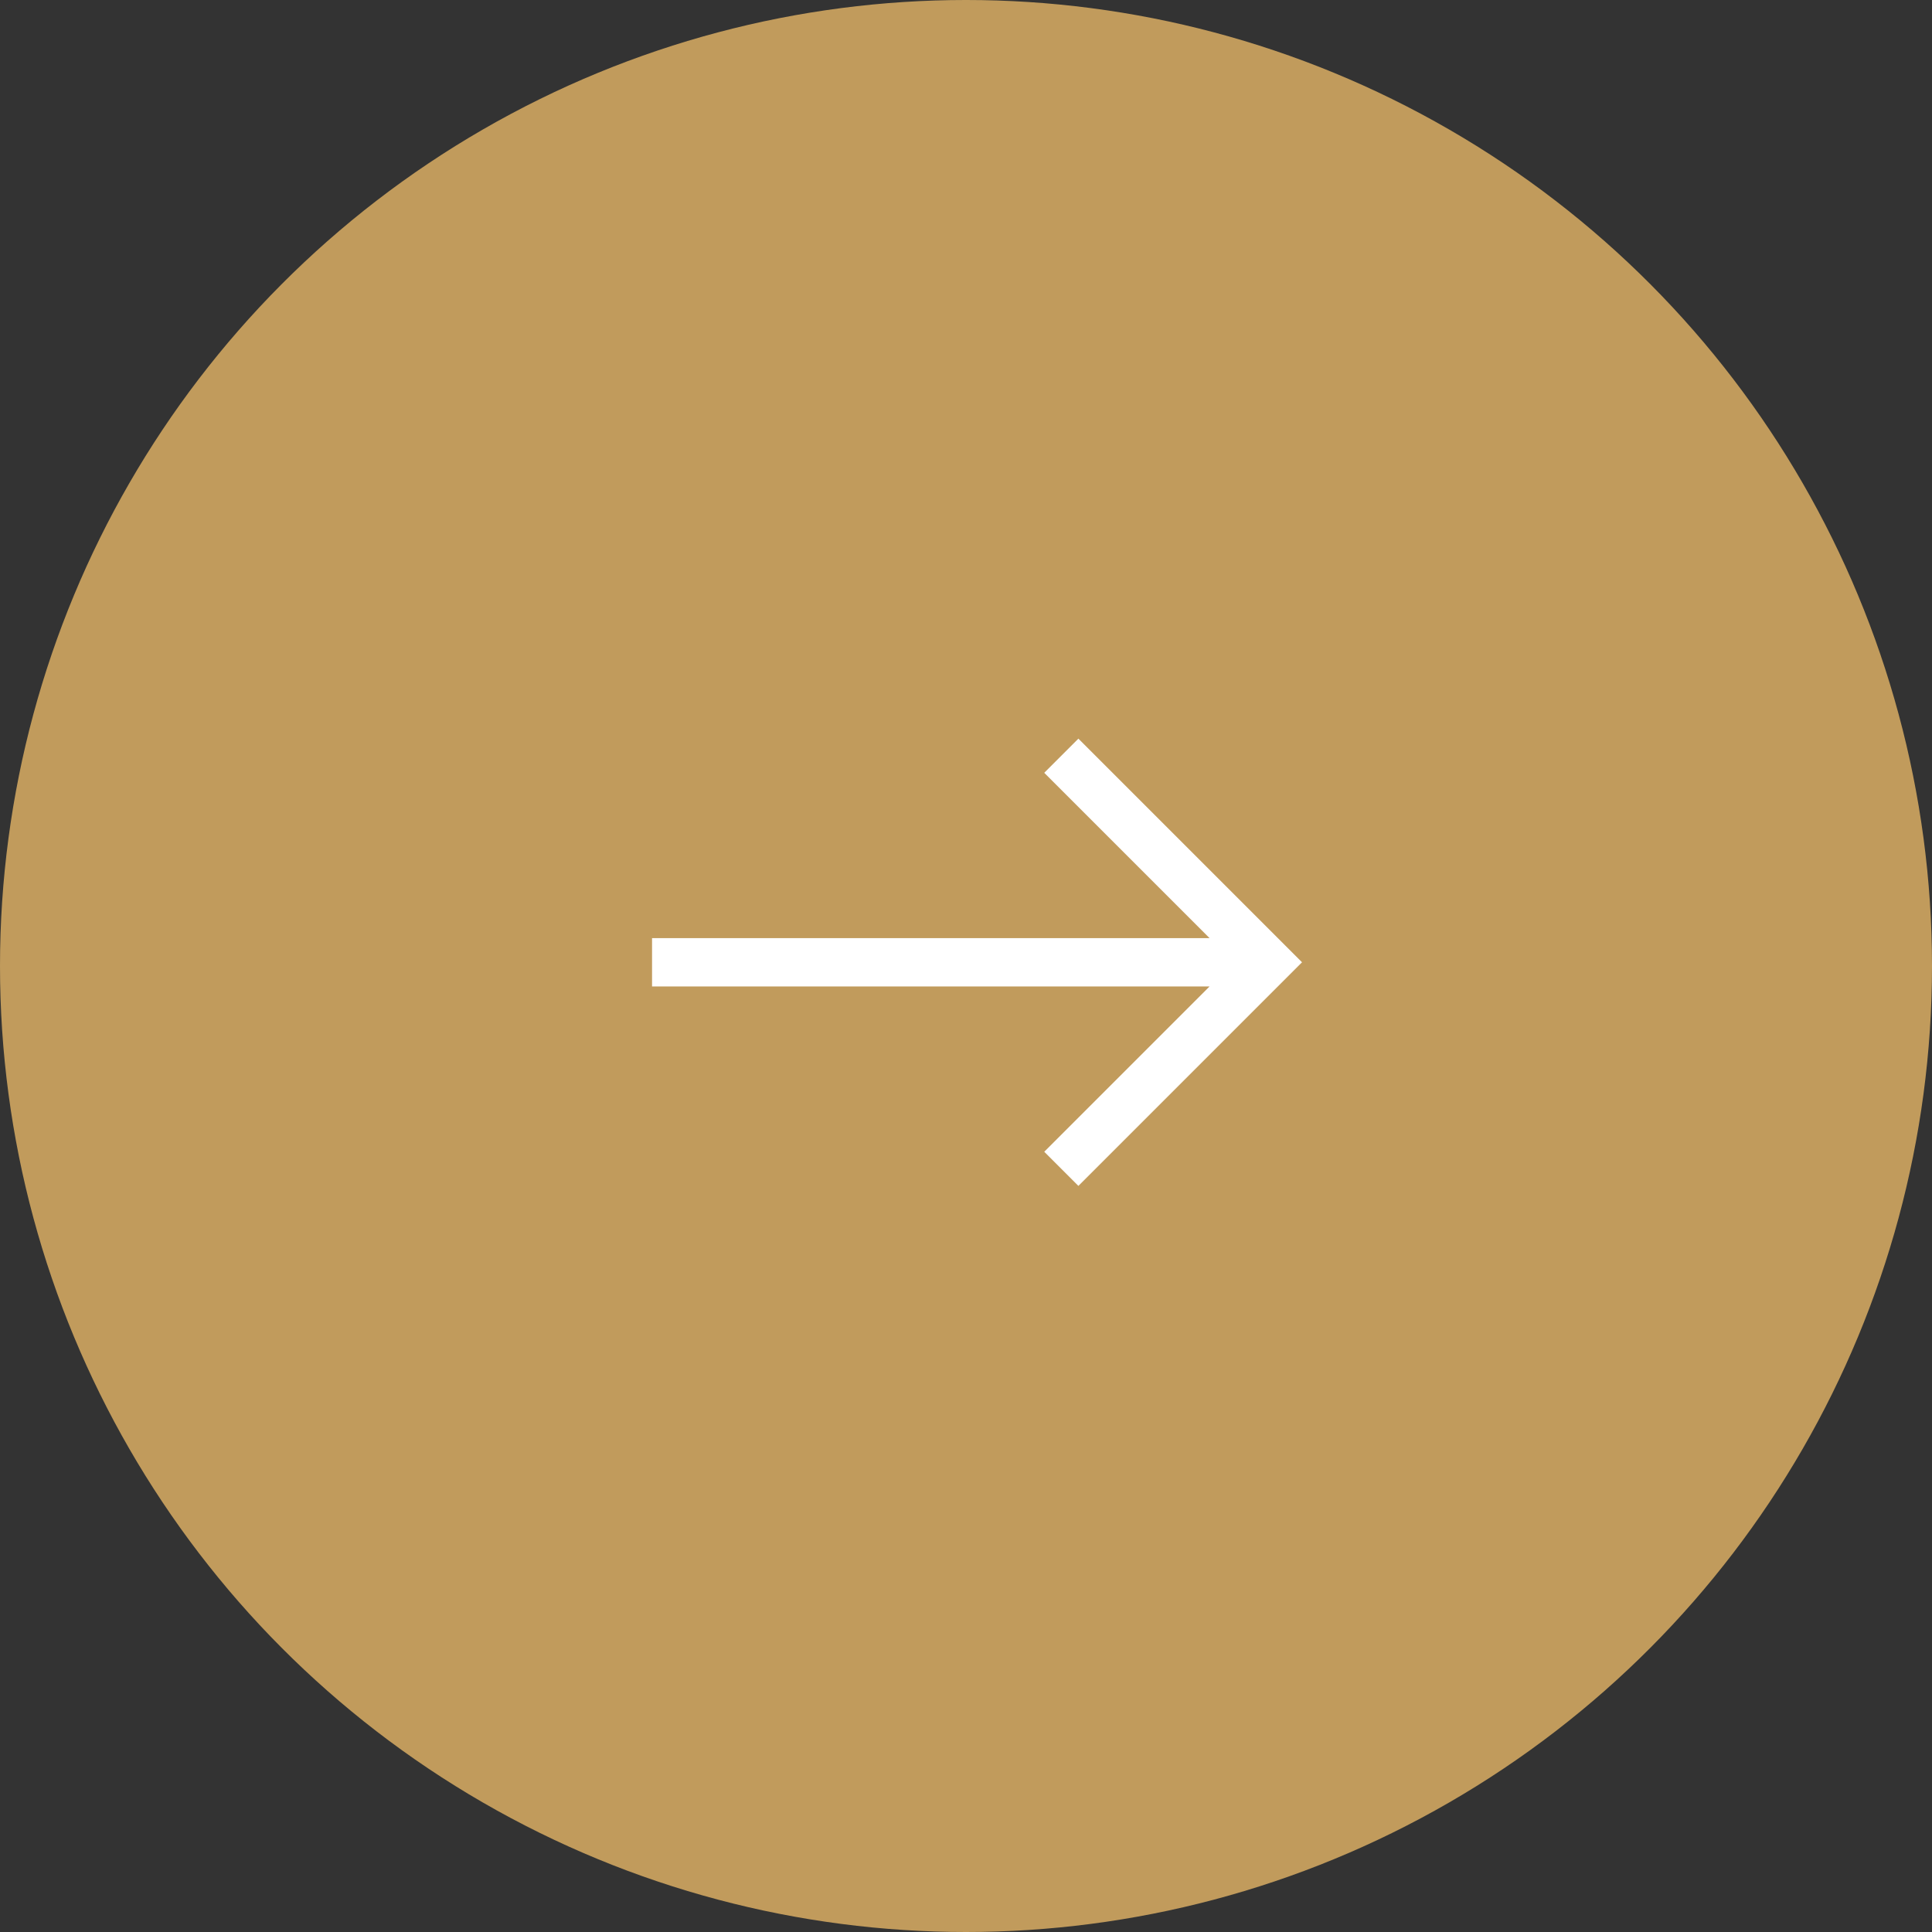 <svg width="80" height="80" viewBox="0 0 80 80" fill="none" xmlns="http://www.w3.org/2000/svg">
<rect x="0" y="0" width="80" height="80" fill="#333333" stroke="none"/>
<circle cx="40" cy="40" r="40" fill="#C19B5C"/>
<path d="M43.947 46.985L43.24 47.692L44.654 49.106L45.361 48.399L43.947 46.985ZM52.5 39.846L53.207 40.553L53.914 39.846L53.207 39.139L52.5 39.846ZM45.361 31.293L44.654 30.586L43.24 32L43.947 32.707L45.361 31.293ZM45.361 48.399L53.207 40.553L51.793 39.139L43.947 46.985L45.361 48.399ZM53.207 39.139L45.361 31.293L43.947 32.707L51.793 40.553L53.207 39.139ZM52.5 38.846H27V40.846H52.5V38.846Z" fill="white"/>
</svg>
